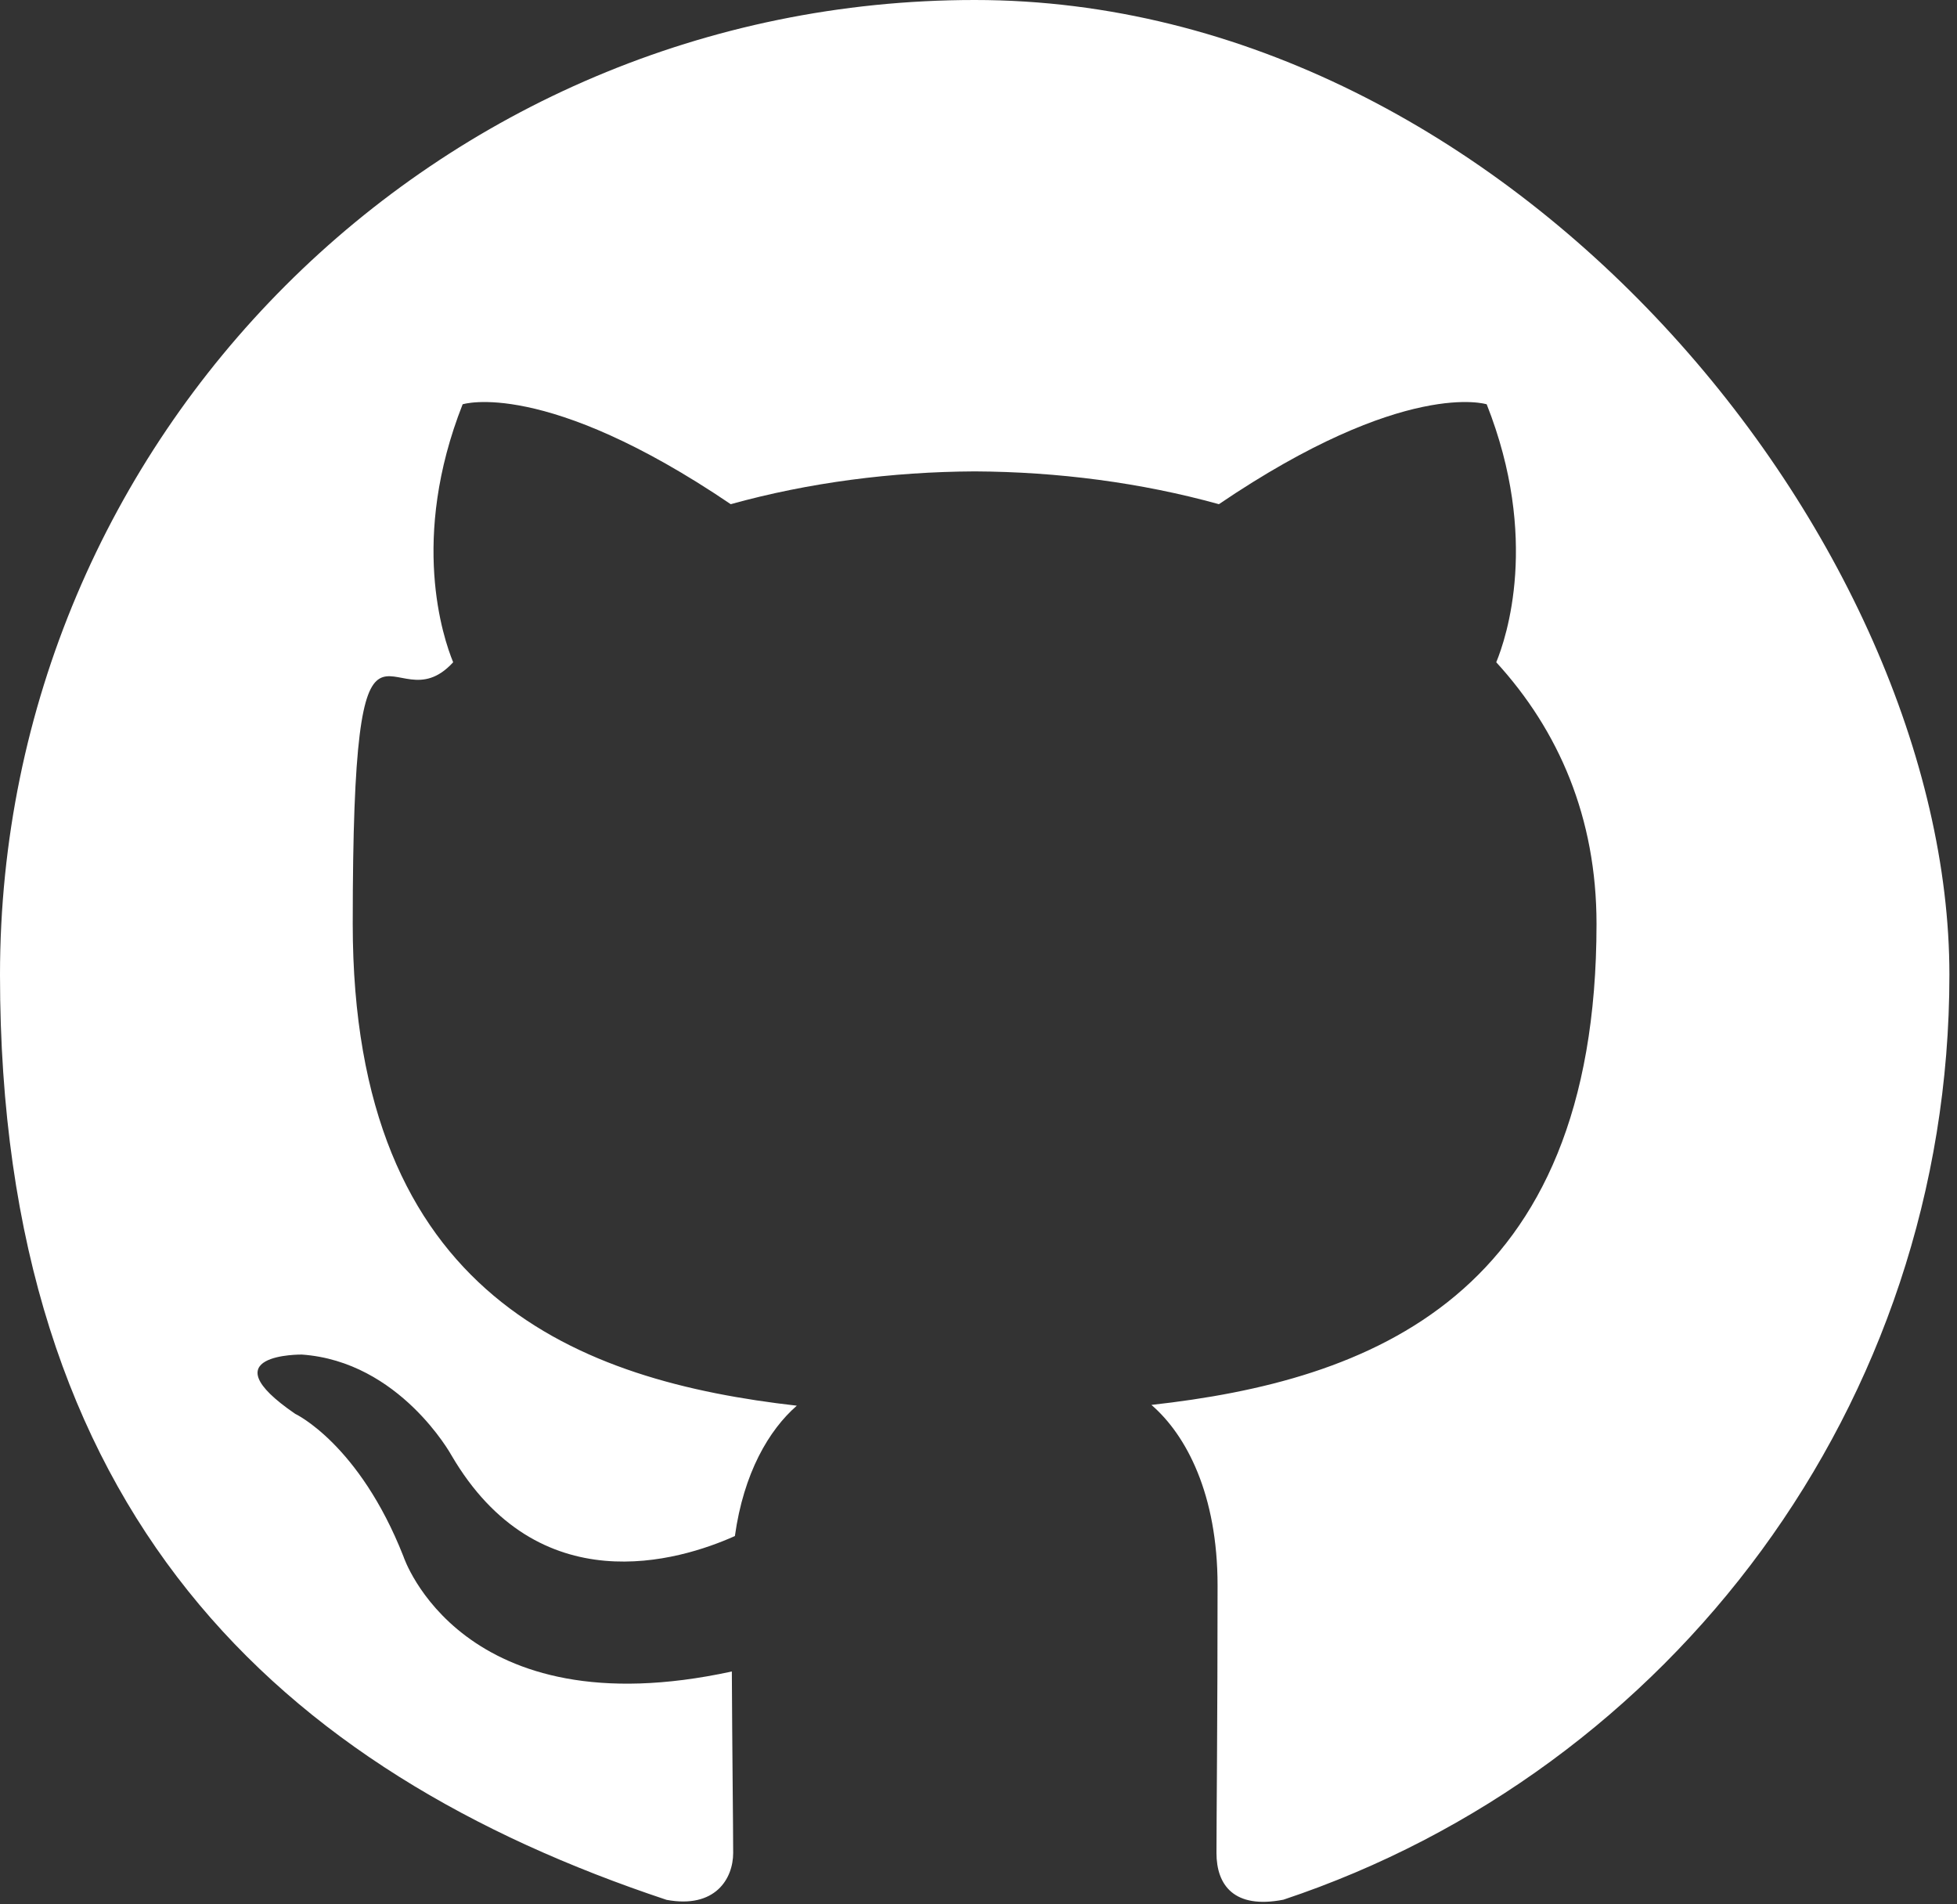 <?xml version="1.0" encoding="UTF-8"?>
<svg id="_图层_1" data-name="图层_1" xmlns="http://www.w3.org/2000/svg" version="1.1" viewBox="0 0 2500 2432">
  <rect x="0" y="0" width="2500" height="2432" fill="#333333" stroke="none"/>
  <!-- Generator: Adobe Illustrator 29.0.0, SVG Export Plug-In . SVG Version: 2.1.0 Build 186)  -->
  <defs>
    <style>
      .st0 {
        fill: #fff;
      }
    </style>
  </defs>
  <path class="st0" d="M1245.2,0C557.6,0,0,557.5,0,1245.2s356.8,1016.9,851.5,1181.5c62.2,11.5,85.1-27,85.1-59.9s-1.2-127.8-1.7-231.8c-346.4,75.3-419.5-146.9-419.5-146.9-56.6-143.9-138.3-182.2-138.3-182.2-113-77.3,8.5-75.7,8.5-75.7,125,8.8,190.9,128.3,190.9,128.3,111.1,190.4,291.3,135.3,362.3,103.5,11.2-80.5,43.4-135.4,79.1-166.5-276.6-31.5-567.3-138.3-567.3-615.4s48.6-247,128.3-334.2c-12.9-31.4-55.5-158,12.1-329.5,0,0,104.6-33.5,342.5,127.6,99.3-27.6,205.8-41.4,311.7-41.9,105.8.5,212.4,14.3,311.9,41.9,237.7-161.1,342.1-127.6,342.1-127.6,67.8,171.5,25.1,298.2,12.2,329.5,79.8,87.2,128.1,198.3,128.1,334.2,0,478.2-291.3,583.6-568.6,614.4,44.7,38.6,84.5,114.4,84.5,230.6,0,166.6-1.4,300.7-1.4,341.7s22.4,72,85.5,59.7c494.5-164.8,850.8-631.4,850.8-1181.4S1932.8,0,1245.2,0"/>
</svg>
